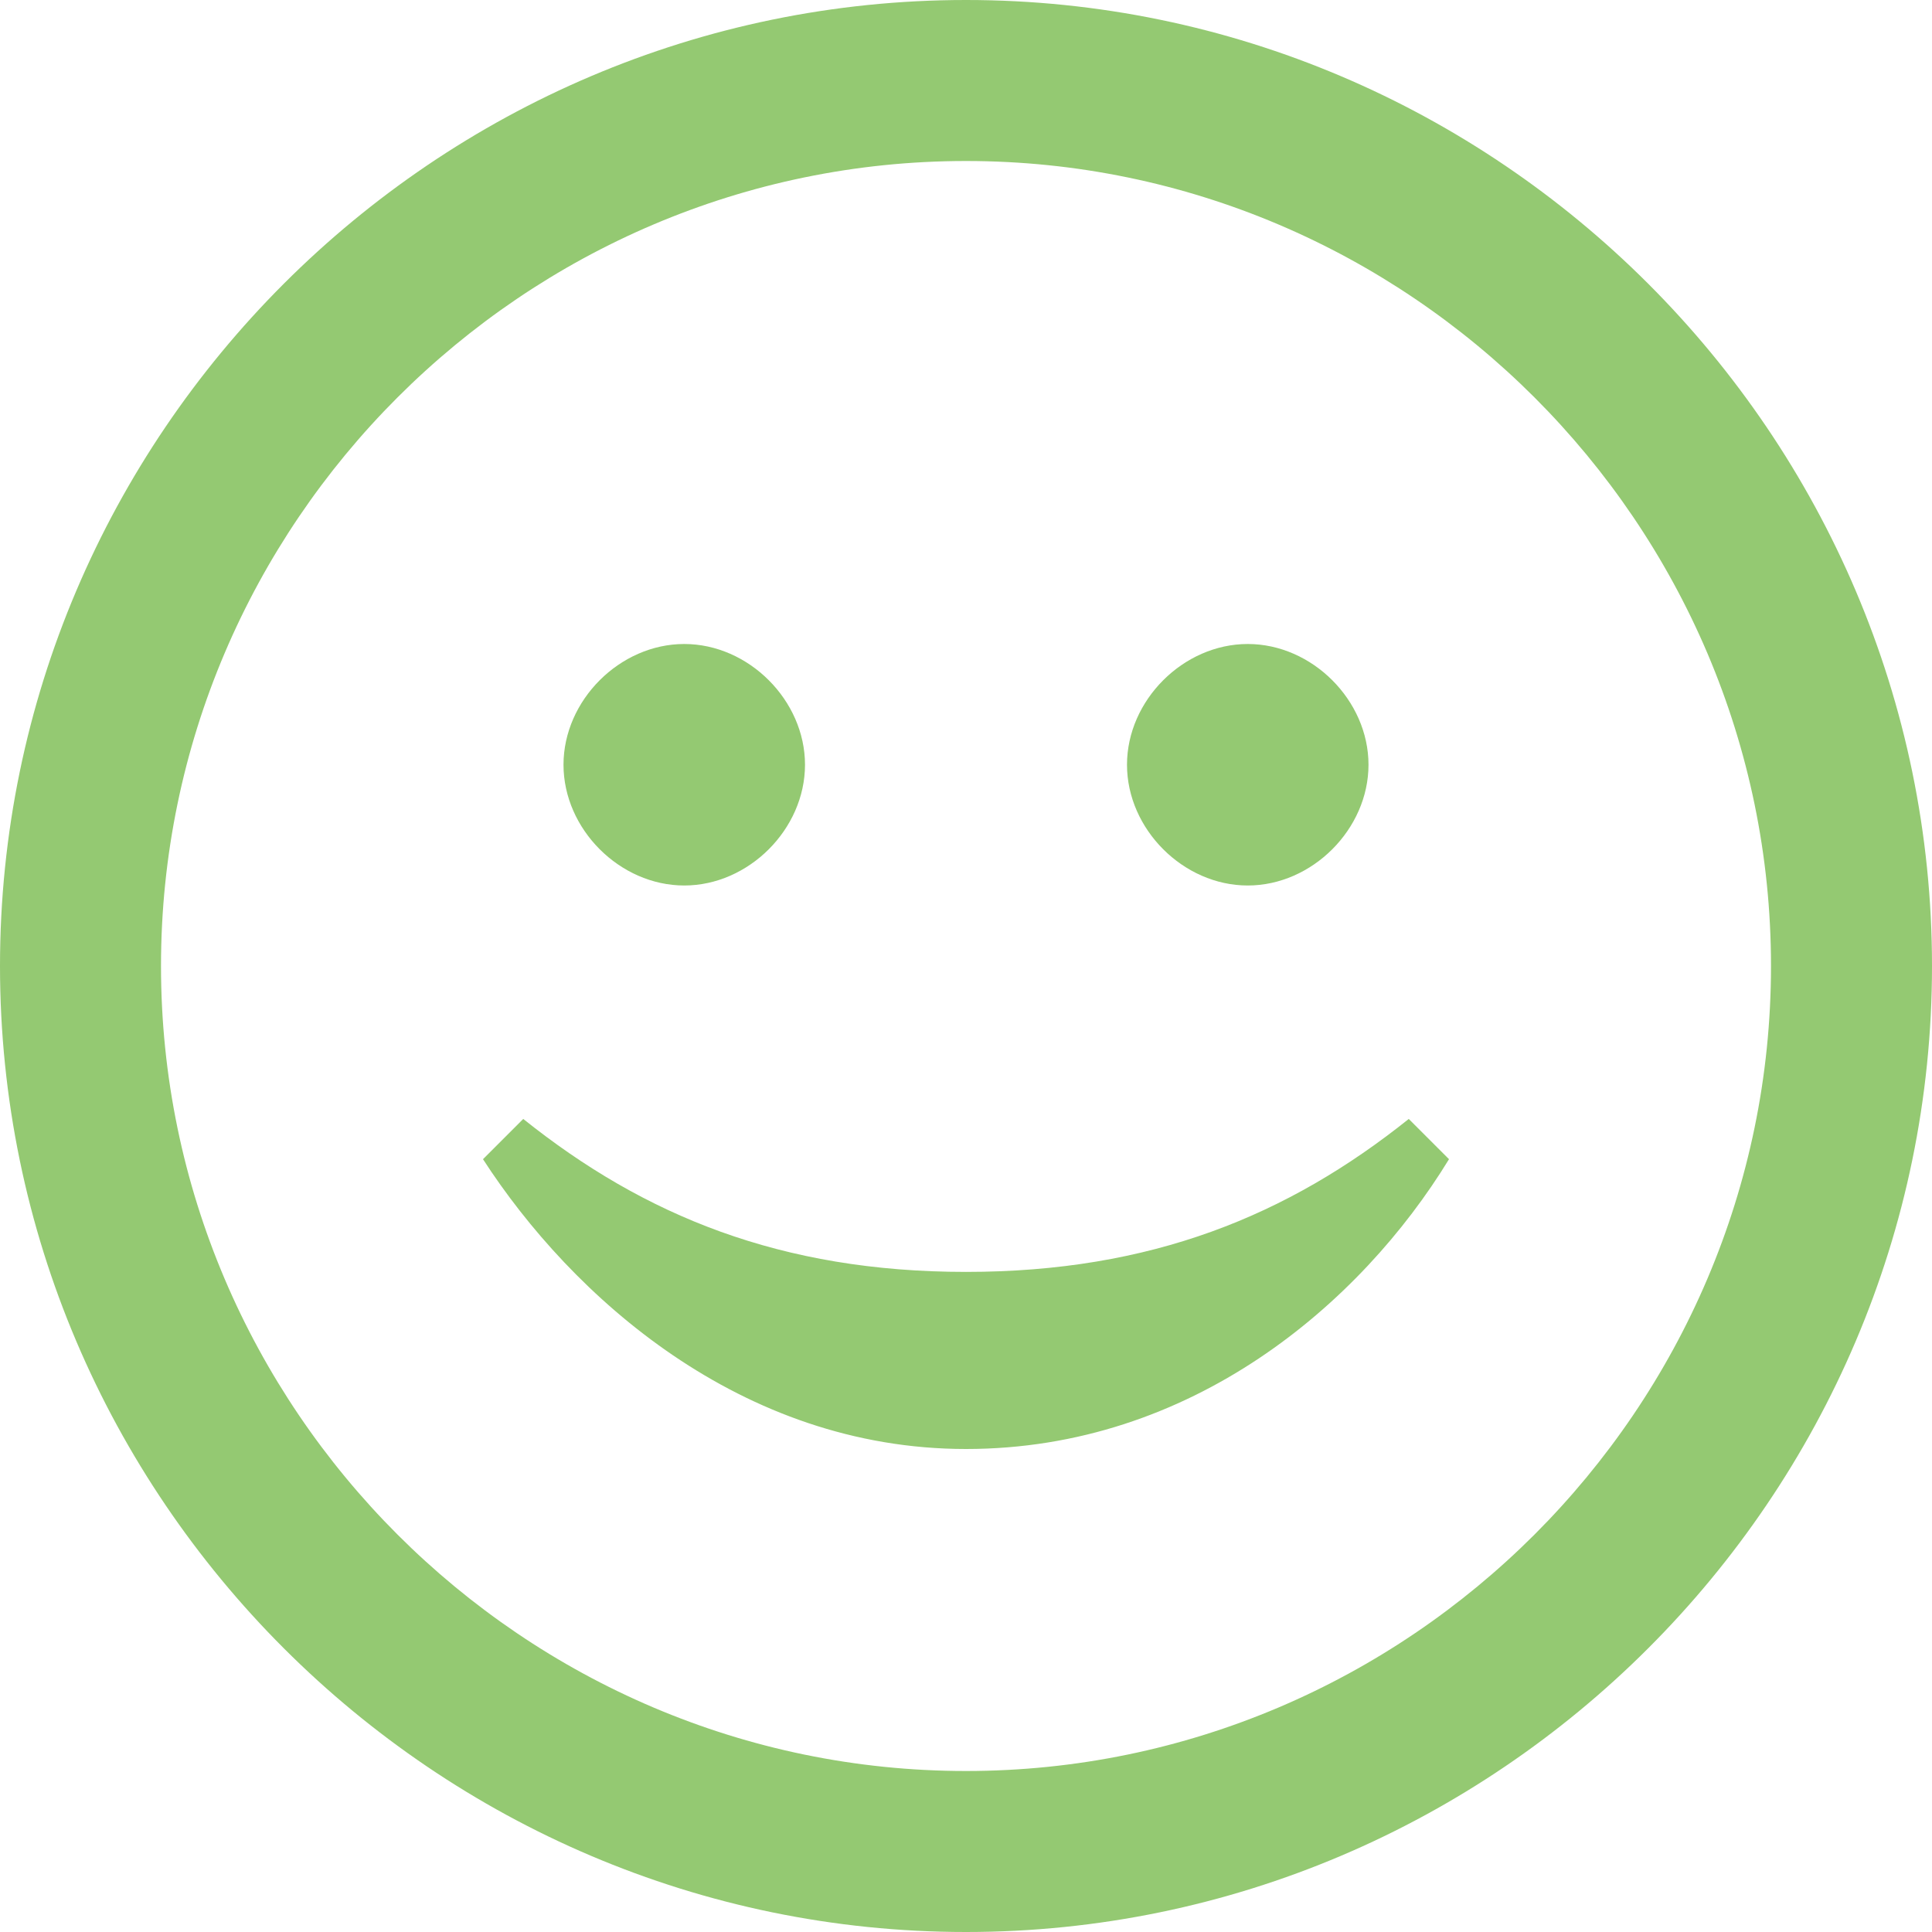 <?xml version="1.0" encoding="utf-8"?>
<!-- Generator: Adobe Illustrator 22.0.1, SVG Export Plug-In . SVG Version: 6.00 Build 0)  -->
<svg version="1.1" id="Layer_1" xmlns="http://www.w3.org/2000/svg" xmlns:xlink="http://www.w3.org/1999/xlink" x="0px" y="0px"
	 viewBox="0 0 24 24" style="enable-background:new 0 0 24 24;" xml:space="preserve">
<style type="text/css">
	.st0{fill:#94C972;}
</style>
<path class="st0" d="M12,2c5.5,0,10,4.5,10,10s-4.5,10-10,10S2,17.5,2,12S6.5,2,12,2z M12,0C5.4,0,0,5.4,0,12s5.4,12,12,12
	s12-5.4,12-12S18.6,0,12,0z M17.5,13.9c-1.5,1.2-3.2,1.9-5.5,1.9c-2.3,0-4-0.7-5.5-1.9L6,14.4c1.1,1.7,3.2,3.6,6,3.6
	c2.8,0,4.9-1.8,6-3.6L17.5,13.9z M8.5,8C7.7,8,7,8.7,7,9.5S7.7,11,8.5,11S10,10.3,10,9.5S9.3,8,8.5,8z M15.5,8C14.7,8,14,8.7,14,9.5
	s0.7,1.5,1.5,1.5c0.8,0,1.5-0.7,1.5-1.5S16.3,8,15.5,8z"/>
</svg>

